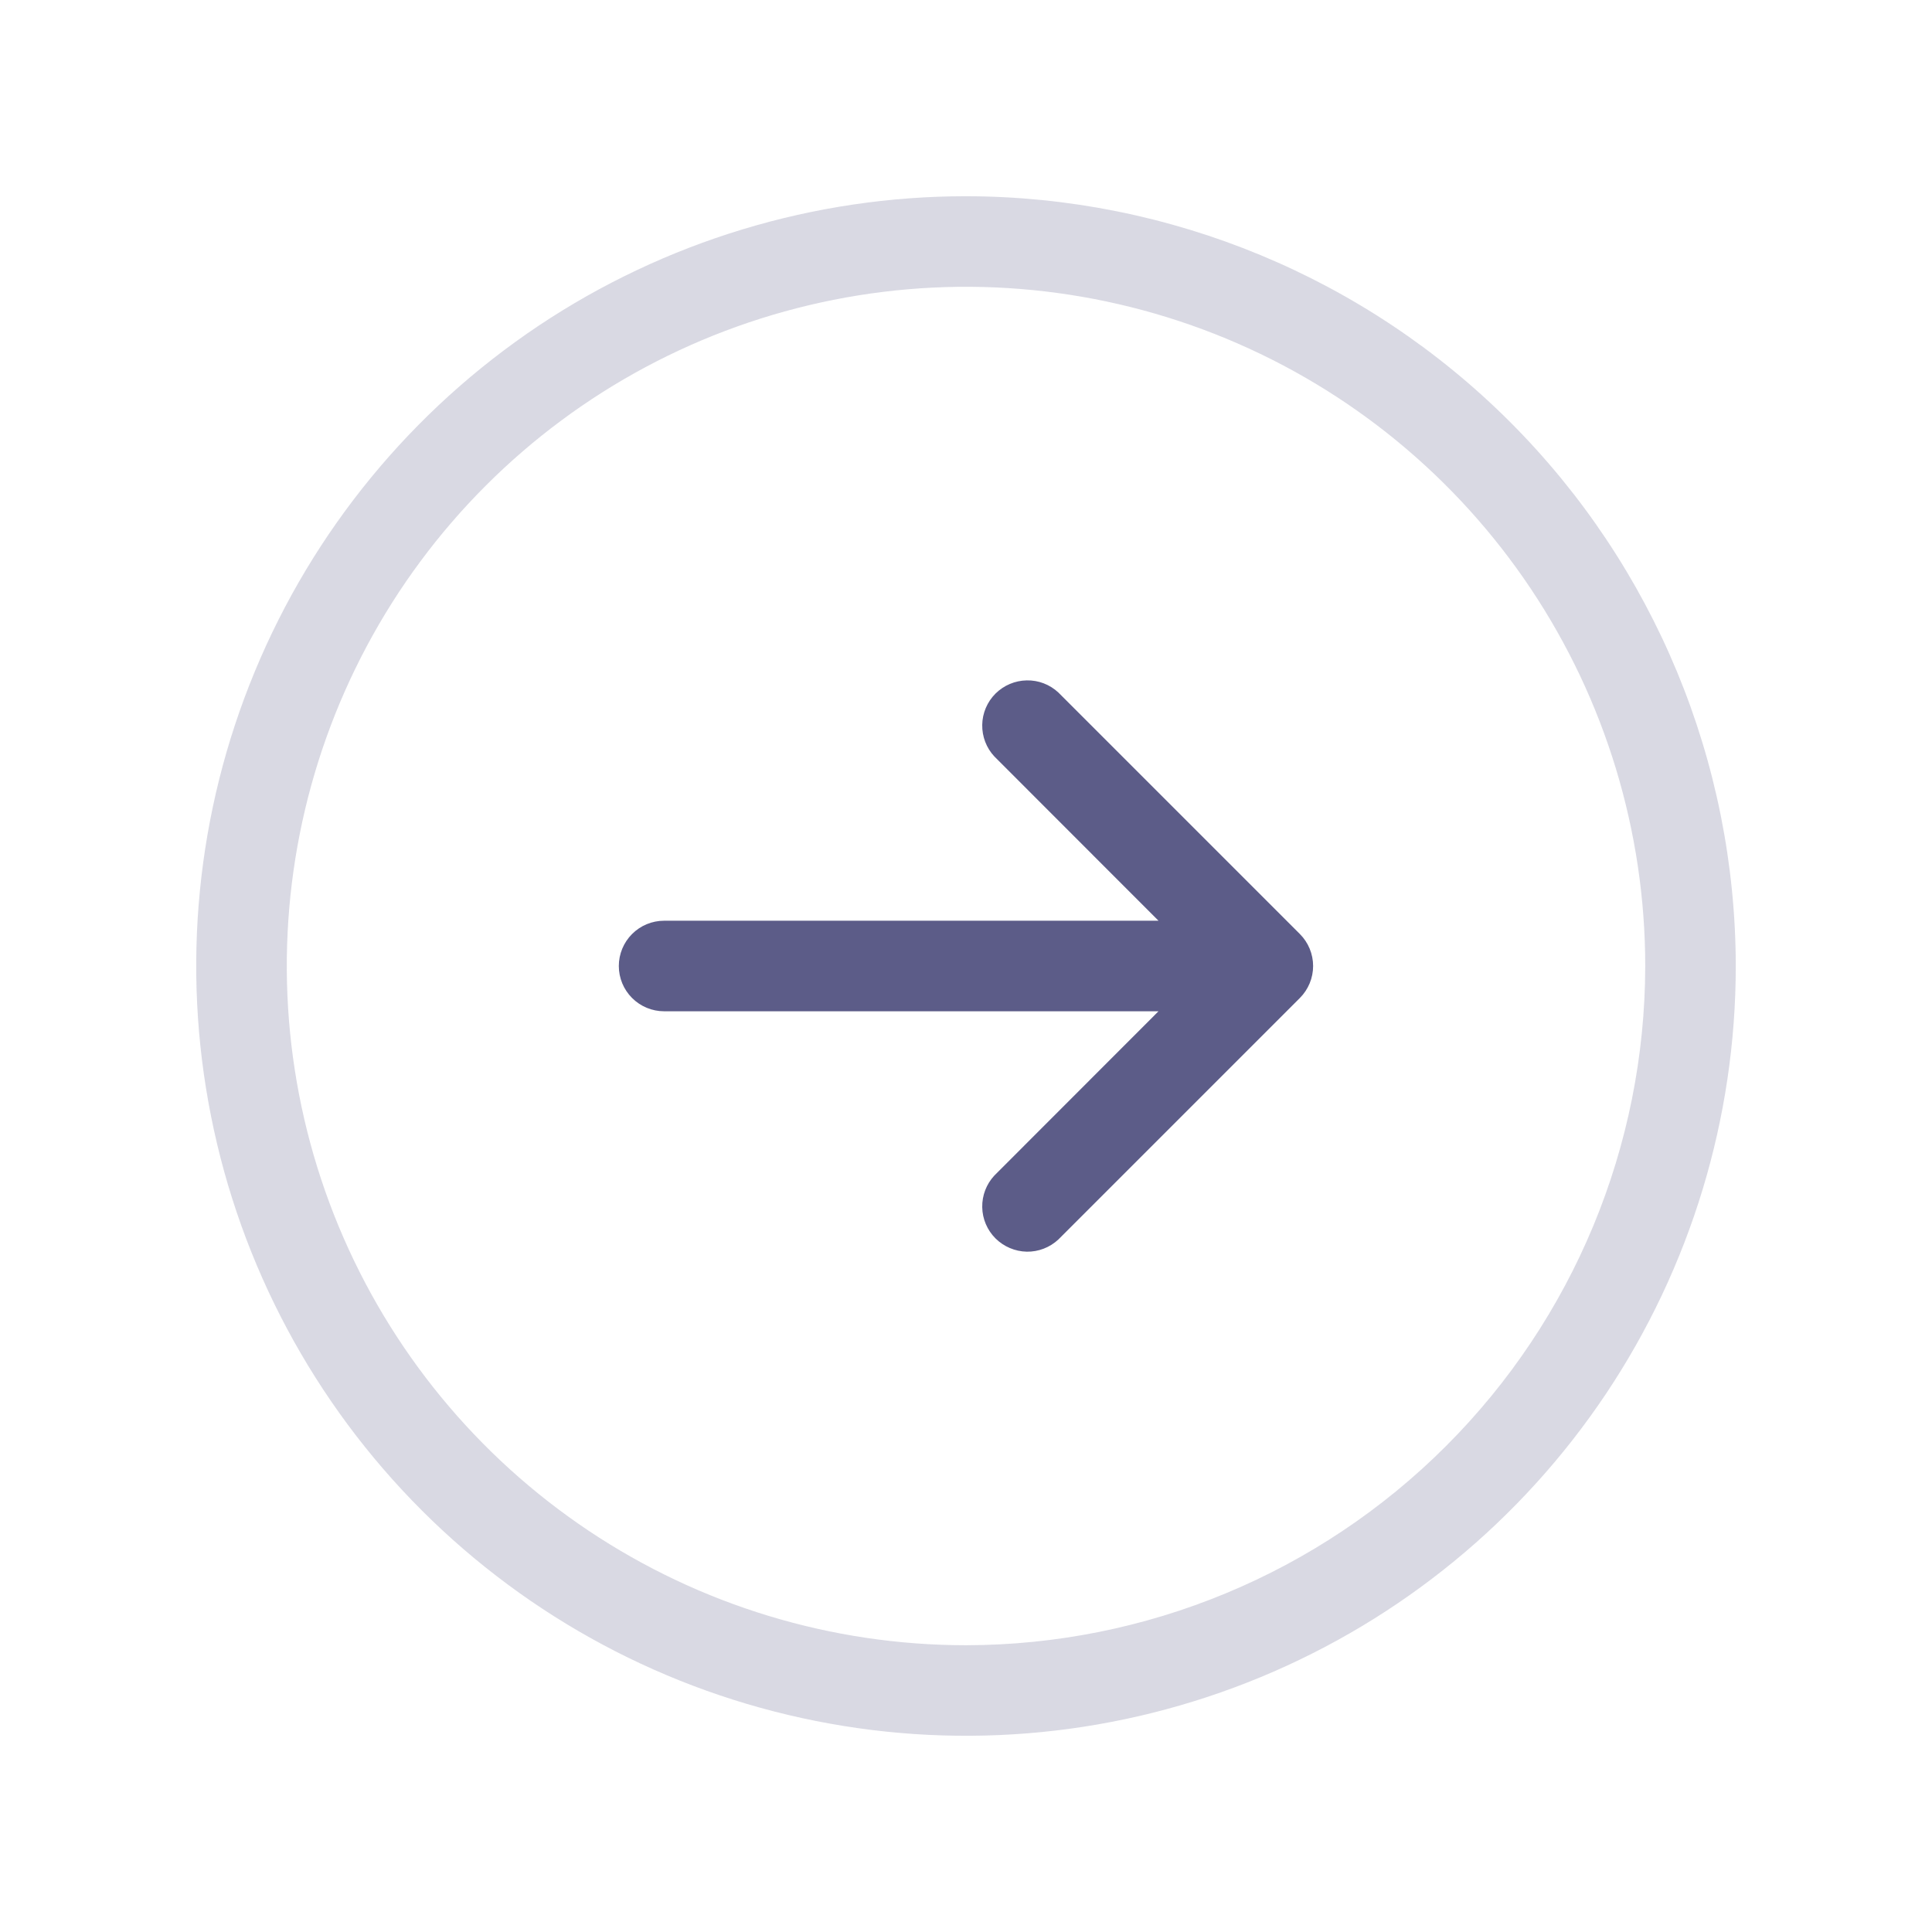 <svg width="30" height="30" viewBox="0 0 30 30" fill="none" xmlns="http://www.w3.org/2000/svg">
<path d="M15 3.047C12.636 3.047 10.325 3.748 8.359 5.061C6.394 6.375 4.861 8.242 3.957 10.426C3.052 12.61 2.815 15.013 3.277 17.332C3.738 19.651 4.876 21.78 6.548 23.452C8.22 25.124 10.349 26.262 12.668 26.723C14.987 27.185 17.39 26.948 19.574 26.043C21.758 25.139 23.625 23.607 24.939 21.641C26.252 19.675 26.953 17.364 26.953 15C26.949 11.831 25.689 8.793 23.448 6.552C21.207 4.311 18.169 3.051 15 3.047ZM15 25.547C12.914 25.547 10.875 24.928 9.14 23.769C7.406 22.61 6.054 20.963 5.256 19.036C4.458 17.109 4.249 14.988 4.656 12.942C5.063 10.896 6.067 9.017 7.542 7.542C9.017 6.067 10.896 5.063 12.942 4.656C14.988 4.249 17.109 4.458 19.036 5.256C20.963 6.054 22.61 7.406 23.769 9.14C24.928 10.875 25.547 12.914 25.547 15C25.544 17.796 24.432 20.477 22.454 22.454C20.477 24.432 17.796 25.544 15 25.547Z" fill="#050549" fill-opacity="0.15"/>
<path d="M20.39 15C20.39 14.814 20.316 14.635 20.184 14.503L16.434 10.753C16.301 10.629 16.125 10.561 15.943 10.565C15.761 10.568 15.587 10.642 15.458 10.77C15.329 10.899 15.255 11.073 15.252 11.255C15.249 11.437 15.316 11.614 15.441 11.747L17.989 14.297H10.312C10.126 14.297 9.947 14.371 9.815 14.503C9.683 14.635 9.609 14.814 9.609 15C9.609 15.187 9.683 15.365 9.815 15.497C9.947 15.629 10.126 15.703 10.312 15.703H17.989L15.441 18.253C15.316 18.387 15.249 18.563 15.252 18.745C15.255 18.927 15.329 19.101 15.458 19.23C15.587 19.358 15.761 19.432 15.943 19.436C16.125 19.439 16.301 19.371 16.434 19.247L20.184 15.497C20.316 15.365 20.39 15.186 20.39 15Z" fill="#050549" fill-opacity="0.65"/>
</svg>

